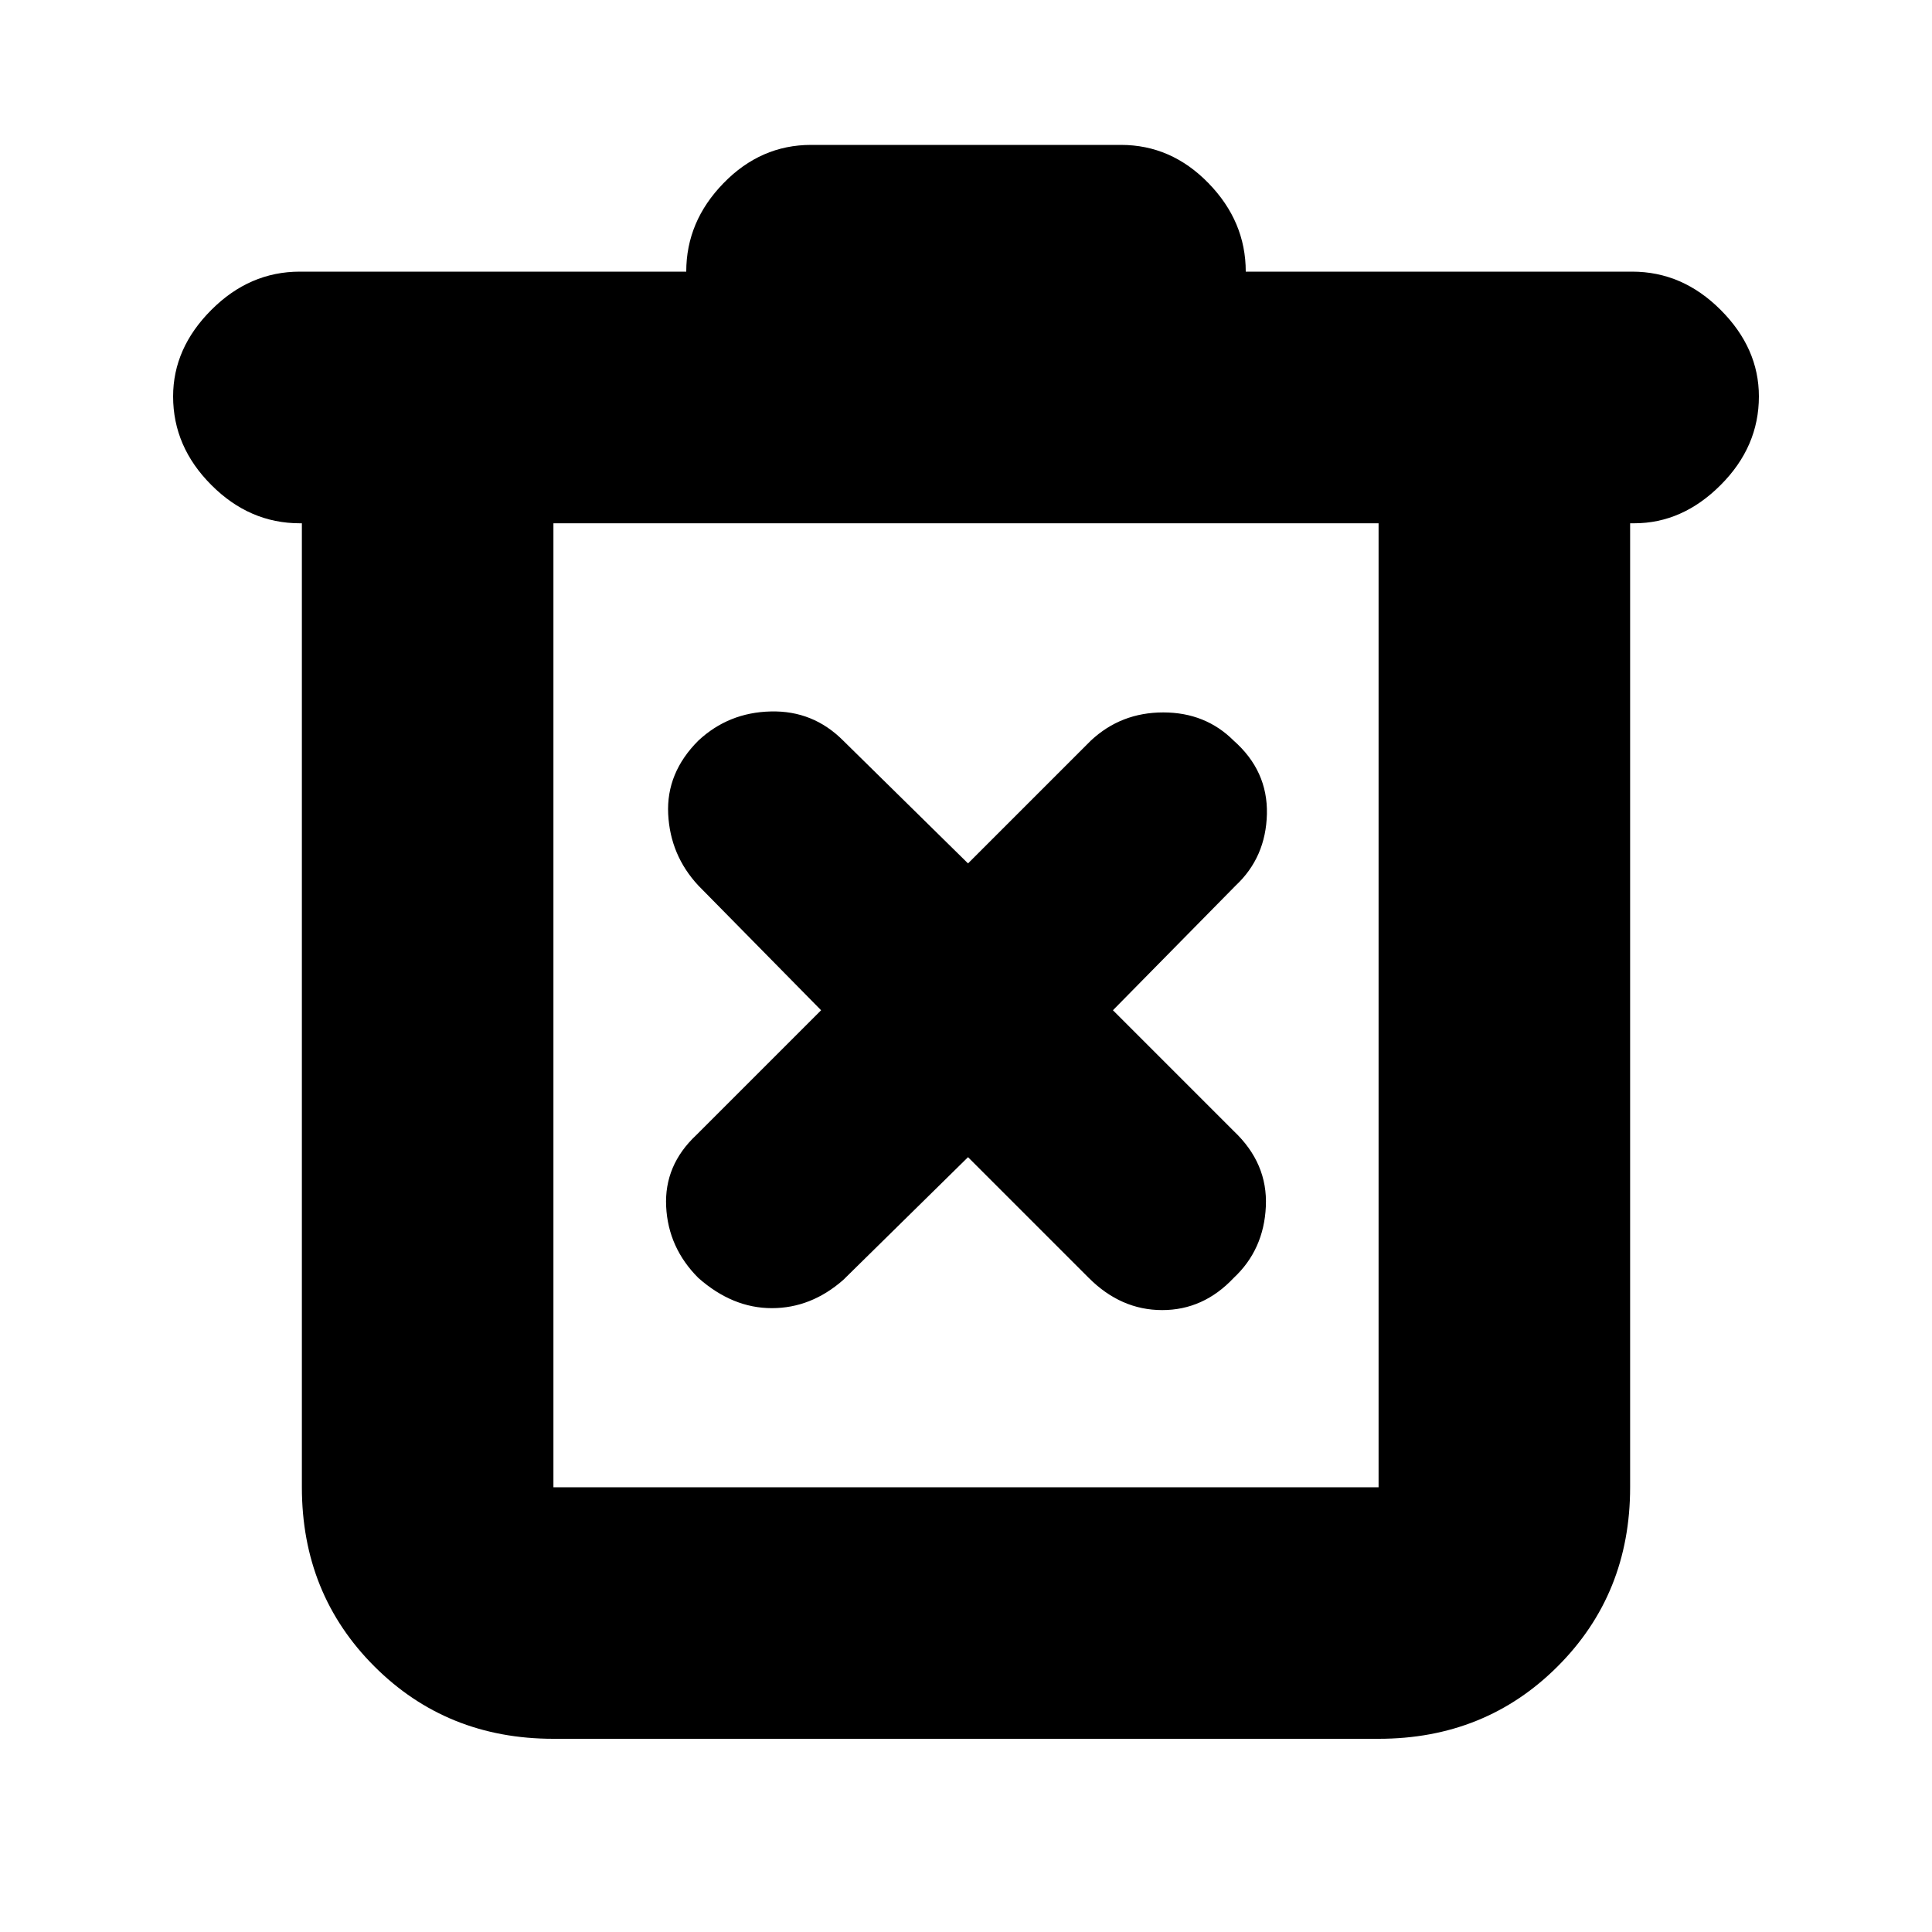 <svg xmlns="http://www.w3.org/2000/svg" height="20" width="20"><path d="M5.729 18Q4.625 18 3.875 17.25Q3.125 16.5 3.125 15.396V5.417H3.104Q2.583 5.417 2.188 5.021Q1.792 4.625 1.792 4.104Q1.792 3.604 2.188 3.208Q2.583 2.812 3.104 2.812H7.104Q7.104 2.292 7.49 1.896Q7.875 1.5 8.396 1.5H11.604Q12.125 1.5 12.51 1.896Q12.896 2.292 12.896 2.812H16.896Q17.417 2.812 17.812 3.208Q18.208 3.604 18.208 4.104Q18.208 4.625 17.812 5.021Q17.417 5.417 16.917 5.417H16.875V15.396Q16.875 16.5 16.125 17.25Q15.375 18 14.271 18ZM5.729 5.417V15.396Q5.729 15.396 5.729 15.396Q5.729 15.396 5.729 15.396H14.271Q14.271 15.396 14.271 15.396Q14.271 15.396 14.271 15.396V5.417ZM5.729 5.417V15.396Q5.729 15.396 5.729 15.396Q5.729 15.396 5.729 15.396Q5.729 15.396 5.729 15.396Q5.729 15.396 5.729 15.396V5.417ZM10.021 11.979 11.271 13.229Q11.604 13.562 12.031 13.562Q12.458 13.562 12.771 13.229Q13.083 12.938 13.104 12.49Q13.125 12.042 12.771 11.708L11.521 10.458L12.792 9.167Q13.104 8.875 13.115 8.427Q13.125 7.979 12.771 7.667Q12.479 7.375 12.042 7.375Q11.604 7.375 11.292 7.667L10.021 8.938L8.729 7.667Q8.417 7.354 7.979 7.365Q7.542 7.375 7.229 7.667Q6.896 8 6.917 8.427Q6.938 8.854 7.229 9.167L8.5 10.458L7.208 11.75Q6.875 12.062 6.896 12.49Q6.917 12.917 7.229 13.229Q7.583 13.542 7.99 13.542Q8.396 13.542 8.729 13.25Z"/></svg>
